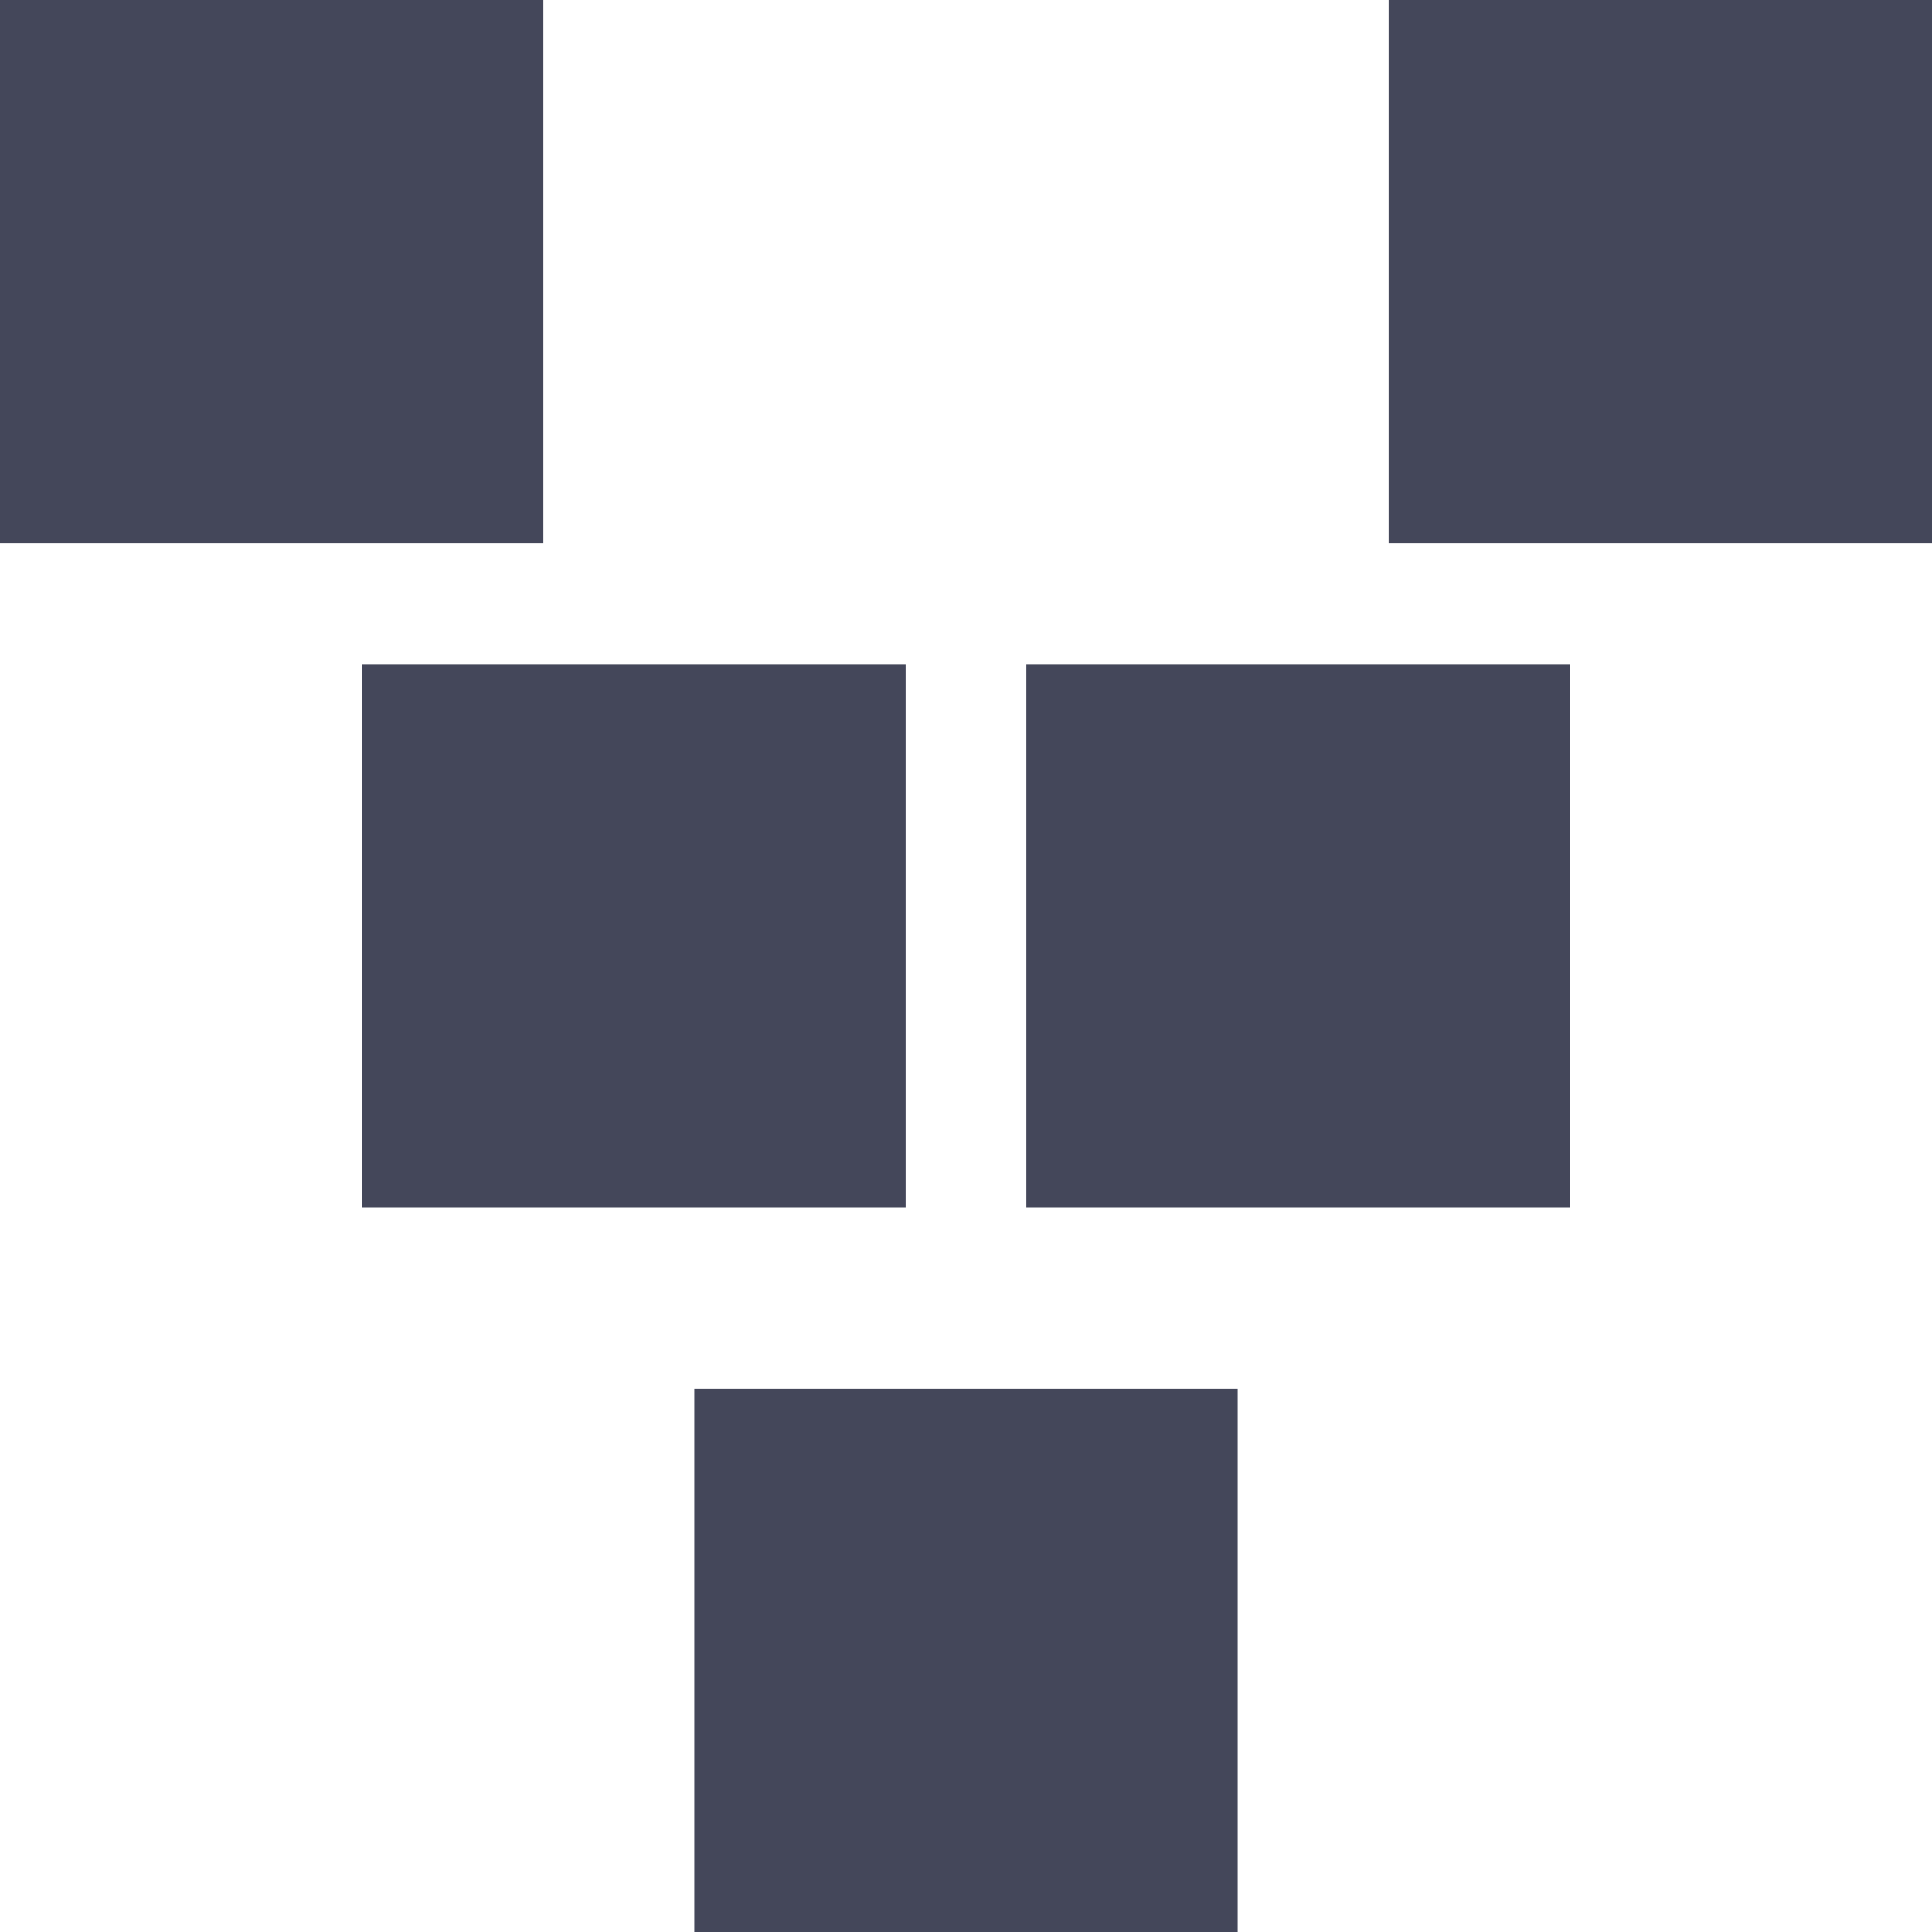 <svg viewBox="0 0 32 32" fill="none" xmlns="http://www.w3.org/2000/svg">
<rect width="9" height="9" fill="#44475A"/>
<rect x="11.5" y="23" width="9" height="9" fill="#44475A"/>
<rect x="6" y="11" width="9" height="9" fill="#44475A"/>
<rect width="9" height="9" transform="matrix(1 0 0 -1 23 9)" fill="#44475A"/>
<rect width="9" height="9" transform="matrix(1 0 0 -1 17 20)" fill="#44475A"/>
</svg>
